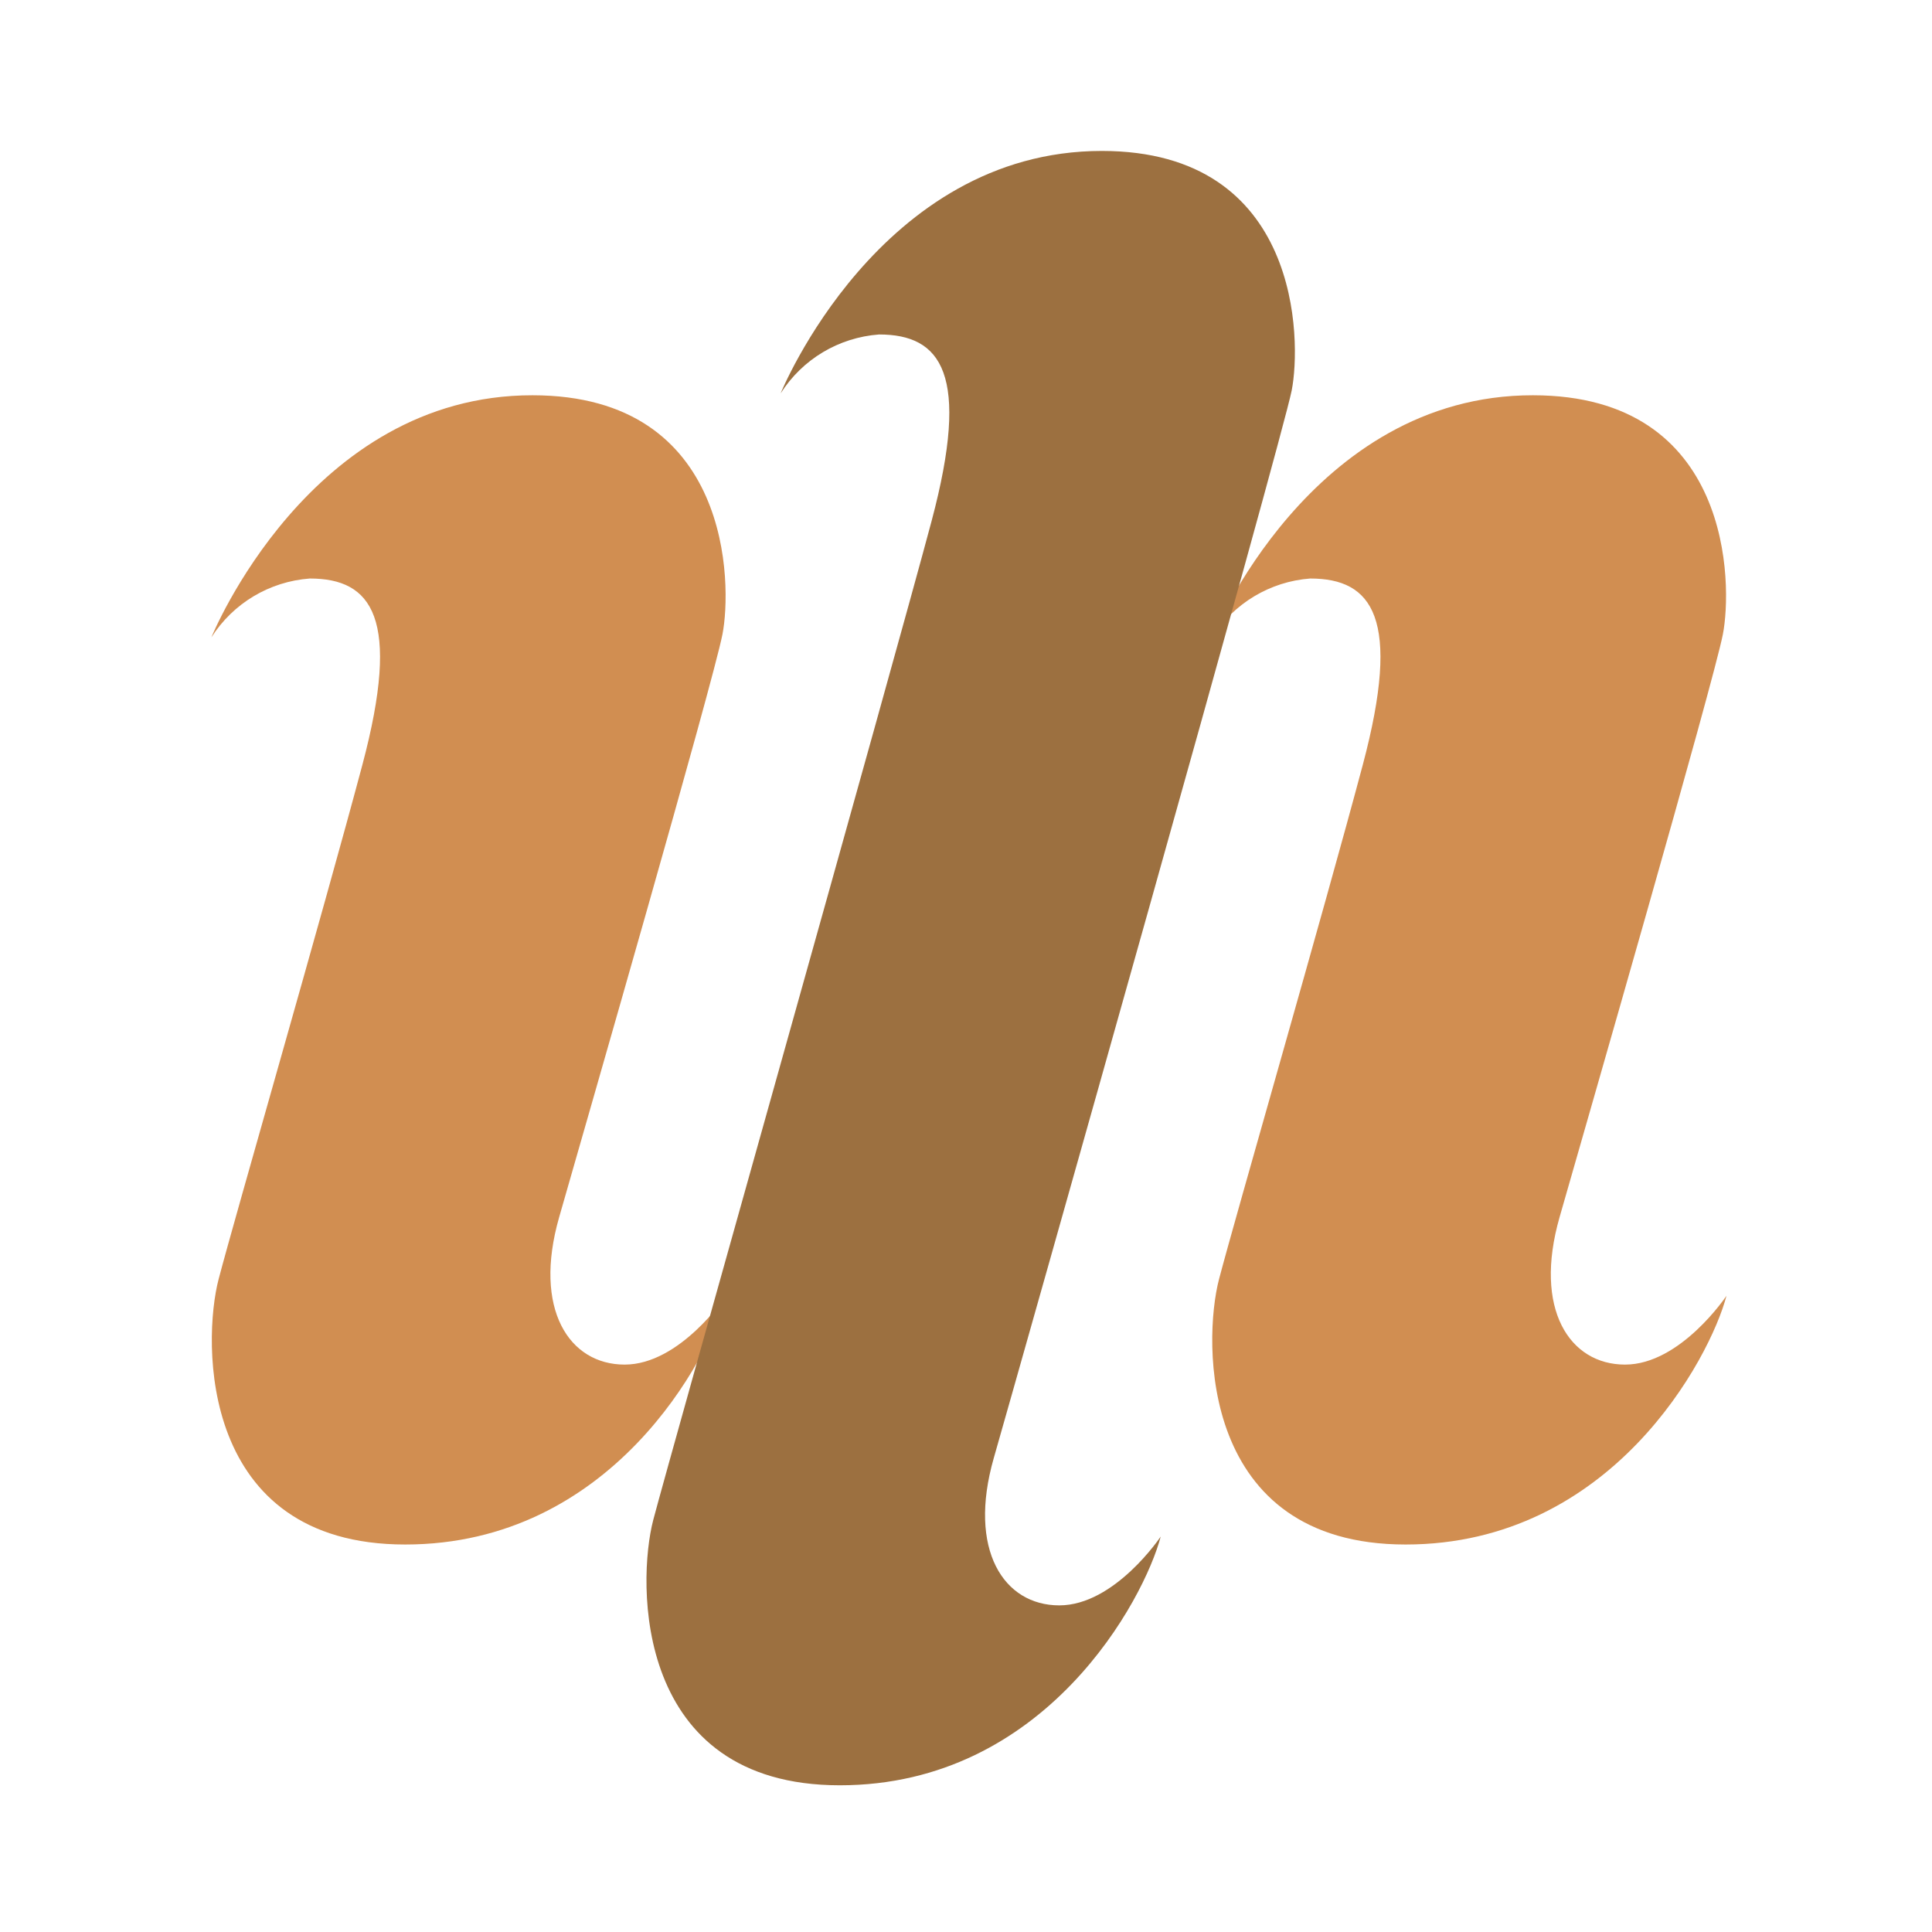<?xml version="1.0" encoding="utf-8"?>
<!-- Generator: Adobe Illustrator 25.0.1, SVG Export Plug-In . SVG Version: 6.00 Build 0)  -->
<svg version="1.1" id="Layer_1" xmlns="http://www.w3.org/2000/svg" xmlns:xlink="http://www.w3.org/1999/xlink" x="0px" y="0px"
	 viewBox="0 0 64 64" style="enable-background:new 0 0 64 64;" xml:space="preserve">
<style type="text/css">
	.st0{fill:#D18E51;}
	.st1{fill:#9C7040;}
</style>
<g id="Mask_Group_28" transform="translate(-35 -29)">
	<g id="Group_2464" transform="translate(219.082 -393.426)">
		<path id="Path_3196" class="st0" d="M-177.08,443.54c0.72-1.13,1.92-1.85,3.26-1.95c2.06,0,3.04,1.3,1.74,6.18
			s-4.22,14.97-4.76,17.03s-0.65,8.79,6.18,8.79s10.09-6.18,10.63-8.24c0,0-1.52,2.28-3.36,2.28s-3.04-1.84-2.17-4.88
			s5.09-17.68,5.41-19.31s0.32-7.92-6.29-7.92C-173.83,435.51-177.08,443.54-177.08,443.54z"/>
		<path id="Path_3197" class="st0" d="M-143.93,443.54c0.72-1.13,1.92-1.85,3.25-1.95c2.06,0,3.04,1.3,1.74,6.18
			s-4.22,14.97-4.76,17.03c-0.54,2.06-0.65,8.79,6.18,8.79c6.83,0,10.09-6.18,10.63-8.24c0,0-1.52,2.28-3.36,2.28
			c-1.84,0-3.04-1.84-2.17-4.88c0.87-3.04,5.09-17.68,5.41-19.31s0.33-7.92-6.29-7.92C-140.68,435.51-143.93,443.54-143.93,443.54z"
			/>
	</g>
</g>
<path id="Path_3195" class="st1" d="M25.86,13.03c0.72-1.13,1.92-1.85,3.26-1.95c2.06,0,3.04,1.3,1.74,6.18s-8.68,31.03-9.22,33.09
	s-0.65,8.79,6.18,8.79s10.09-6.18,10.63-8.24c0,0-1.52,2.28-3.36,2.28s-3.04-1.84-2.17-4.88s9.55-33.74,9.87-35.37S43.11,5,36.5,5
	C29.12,5,25.86,13.03,25.86,13.03z"/>
</svg>
